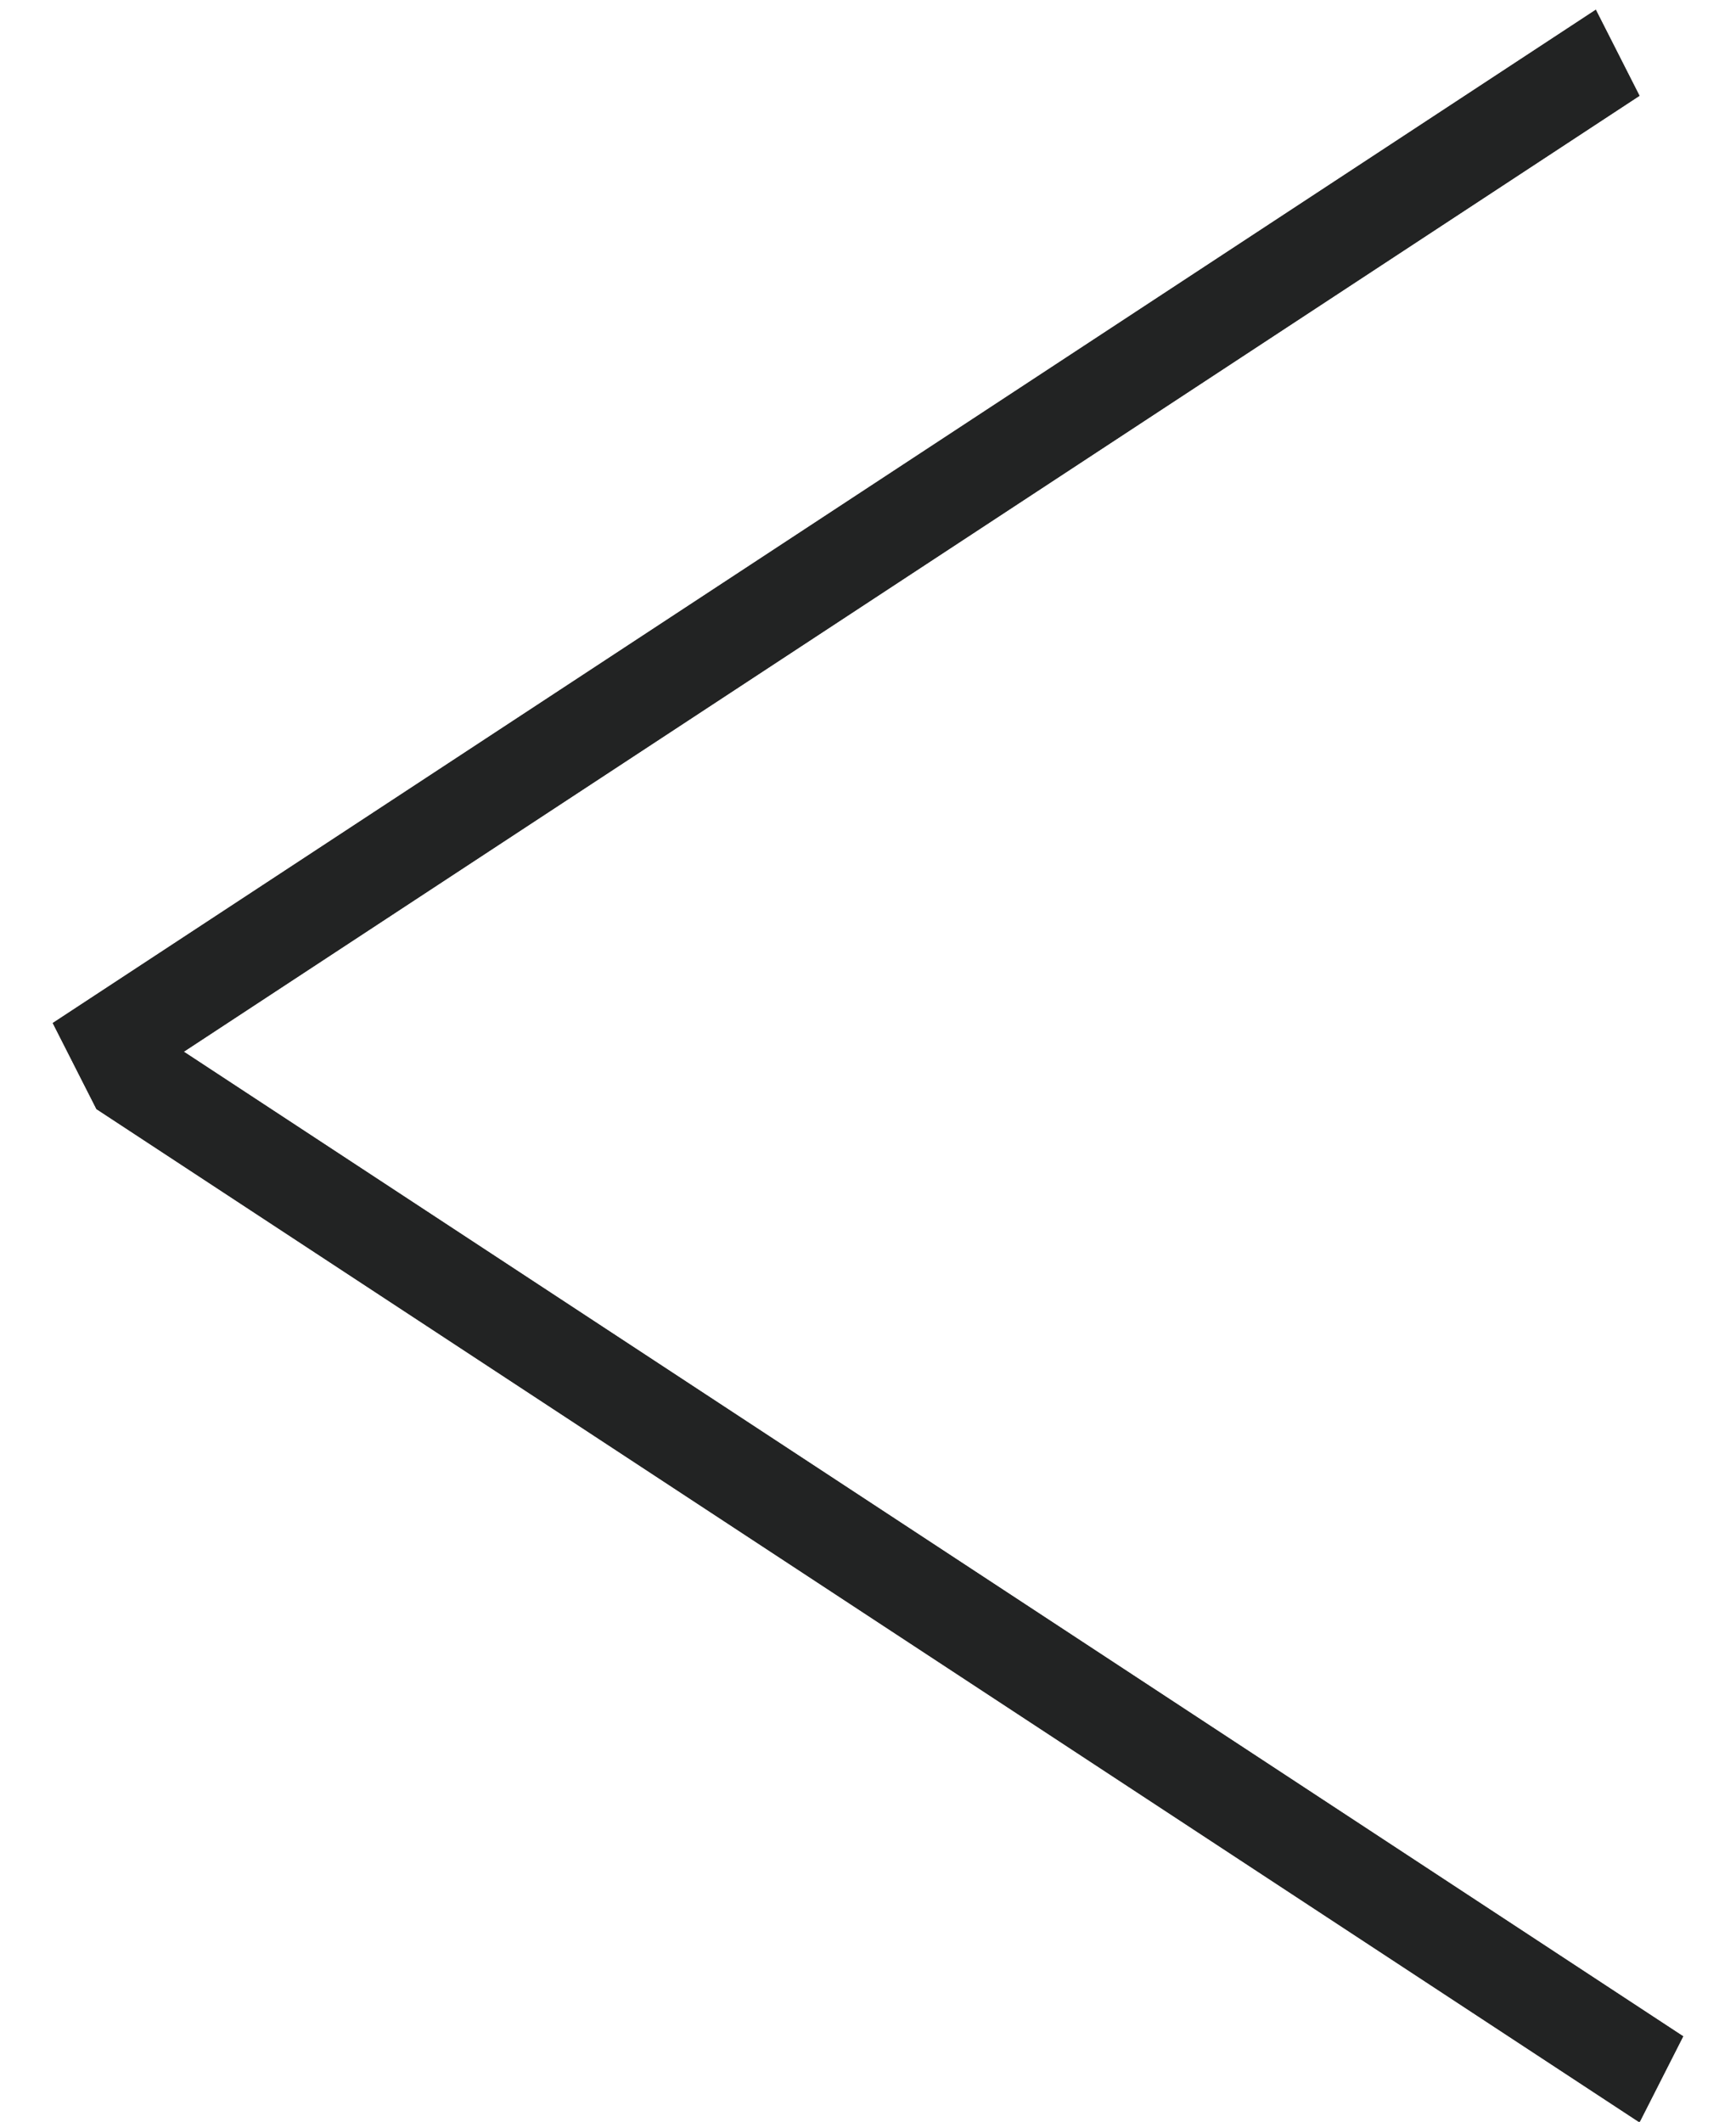 <svg width="18" height="22" viewBox="0 0 18 22" fill="none" xmlns="http://www.w3.org/2000/svg">
<line y1="-0.5" x2="19.138" y2="-0.5" transform="matrix(0.836 0.549 -0.453 0.892 1 11.5)" stroke="#222323"/>
<line y1="-0.5" x2="19.138" y2="-0.5" transform="matrix(0.836 -0.549 0.453 0.892 1 11.5)" stroke="#222323"/>
<line y1="-0.5" x2="19.138" y2="-0.5" transform="matrix(0.836 0.549 -0.453 0.892 1 11.5)" stroke="#222323"/>
<line y1="-0.5" x2="19.138" y2="-0.5" transform="matrix(0.836 -0.549 0.453 0.892 1 11.5)" stroke="#222323"/>
</svg>
